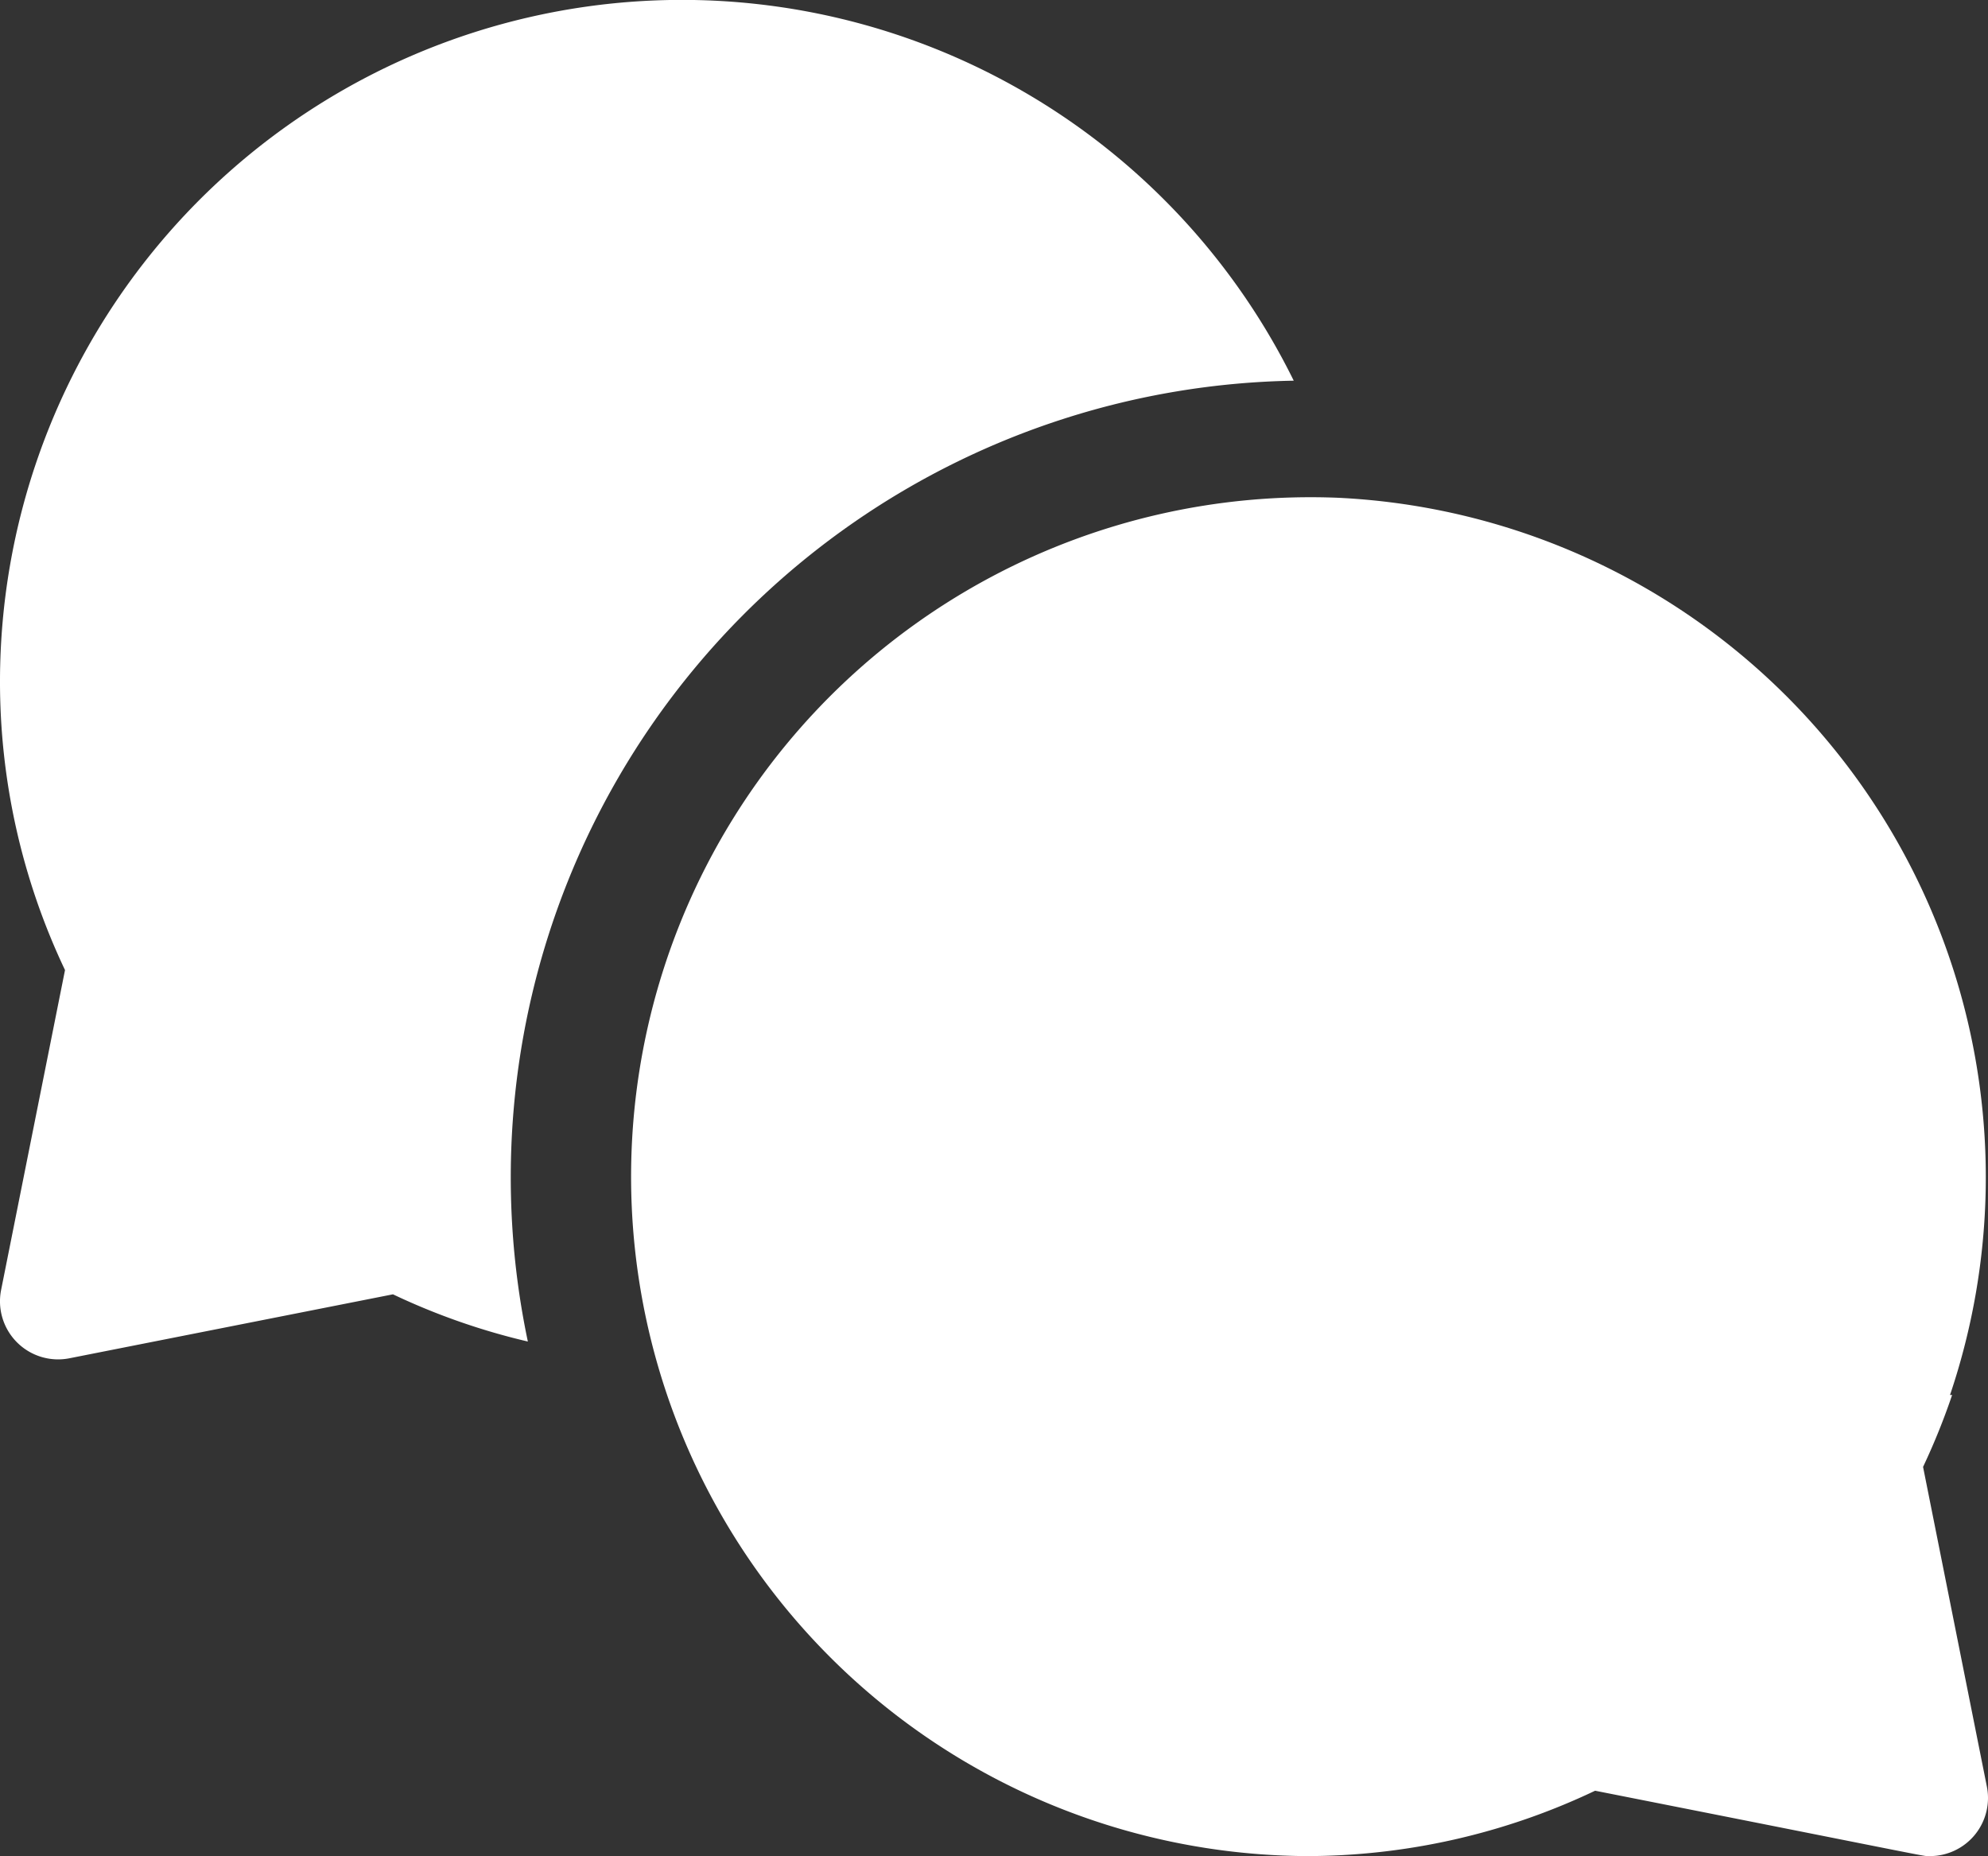 <svg xmlns="http://www.w3.org/2000/svg" width="27.369" height="25.552" viewBox="0 0 27.369 25.552">
  <rect x="0" y="0" width="27.369" height="25.552" fill="#333333" stroke="none"/>
  <g id="chat" transform="translate(0 -16.996)">
    <path id="Path_347" data-name="Path 347" d="M17.811,22.237A9.388,9.388,0,0,0,0,26.351a9.254,9.254,0,0,0,.895,4l-.879,4.4a.8.8,0,0,0,.942.944l4.452-.88a9.223,9.223,0,0,0,1.857.65A10.97,10.97,0,0,1,17.811,22.237Z" transform="translate(0)" fill="#fff"/>
    <path id="Path_348" data-name="Path 348" d="M179.349,158.355a9.325,9.325,0,0,0,.4-.99h-.029a9.365,9.365,0,0,0-8.423-12.352h0a9.354,9.354,0,1,0-.449,18.7,9.252,9.252,0,0,0,3.986-.9c4.875.964,4.5.9,4.607.9a.8.8,0,0,0,.786-.959Z" transform="translate(-152.874 -121.164)" fill="#fff"/>
  </g>
</svg>
